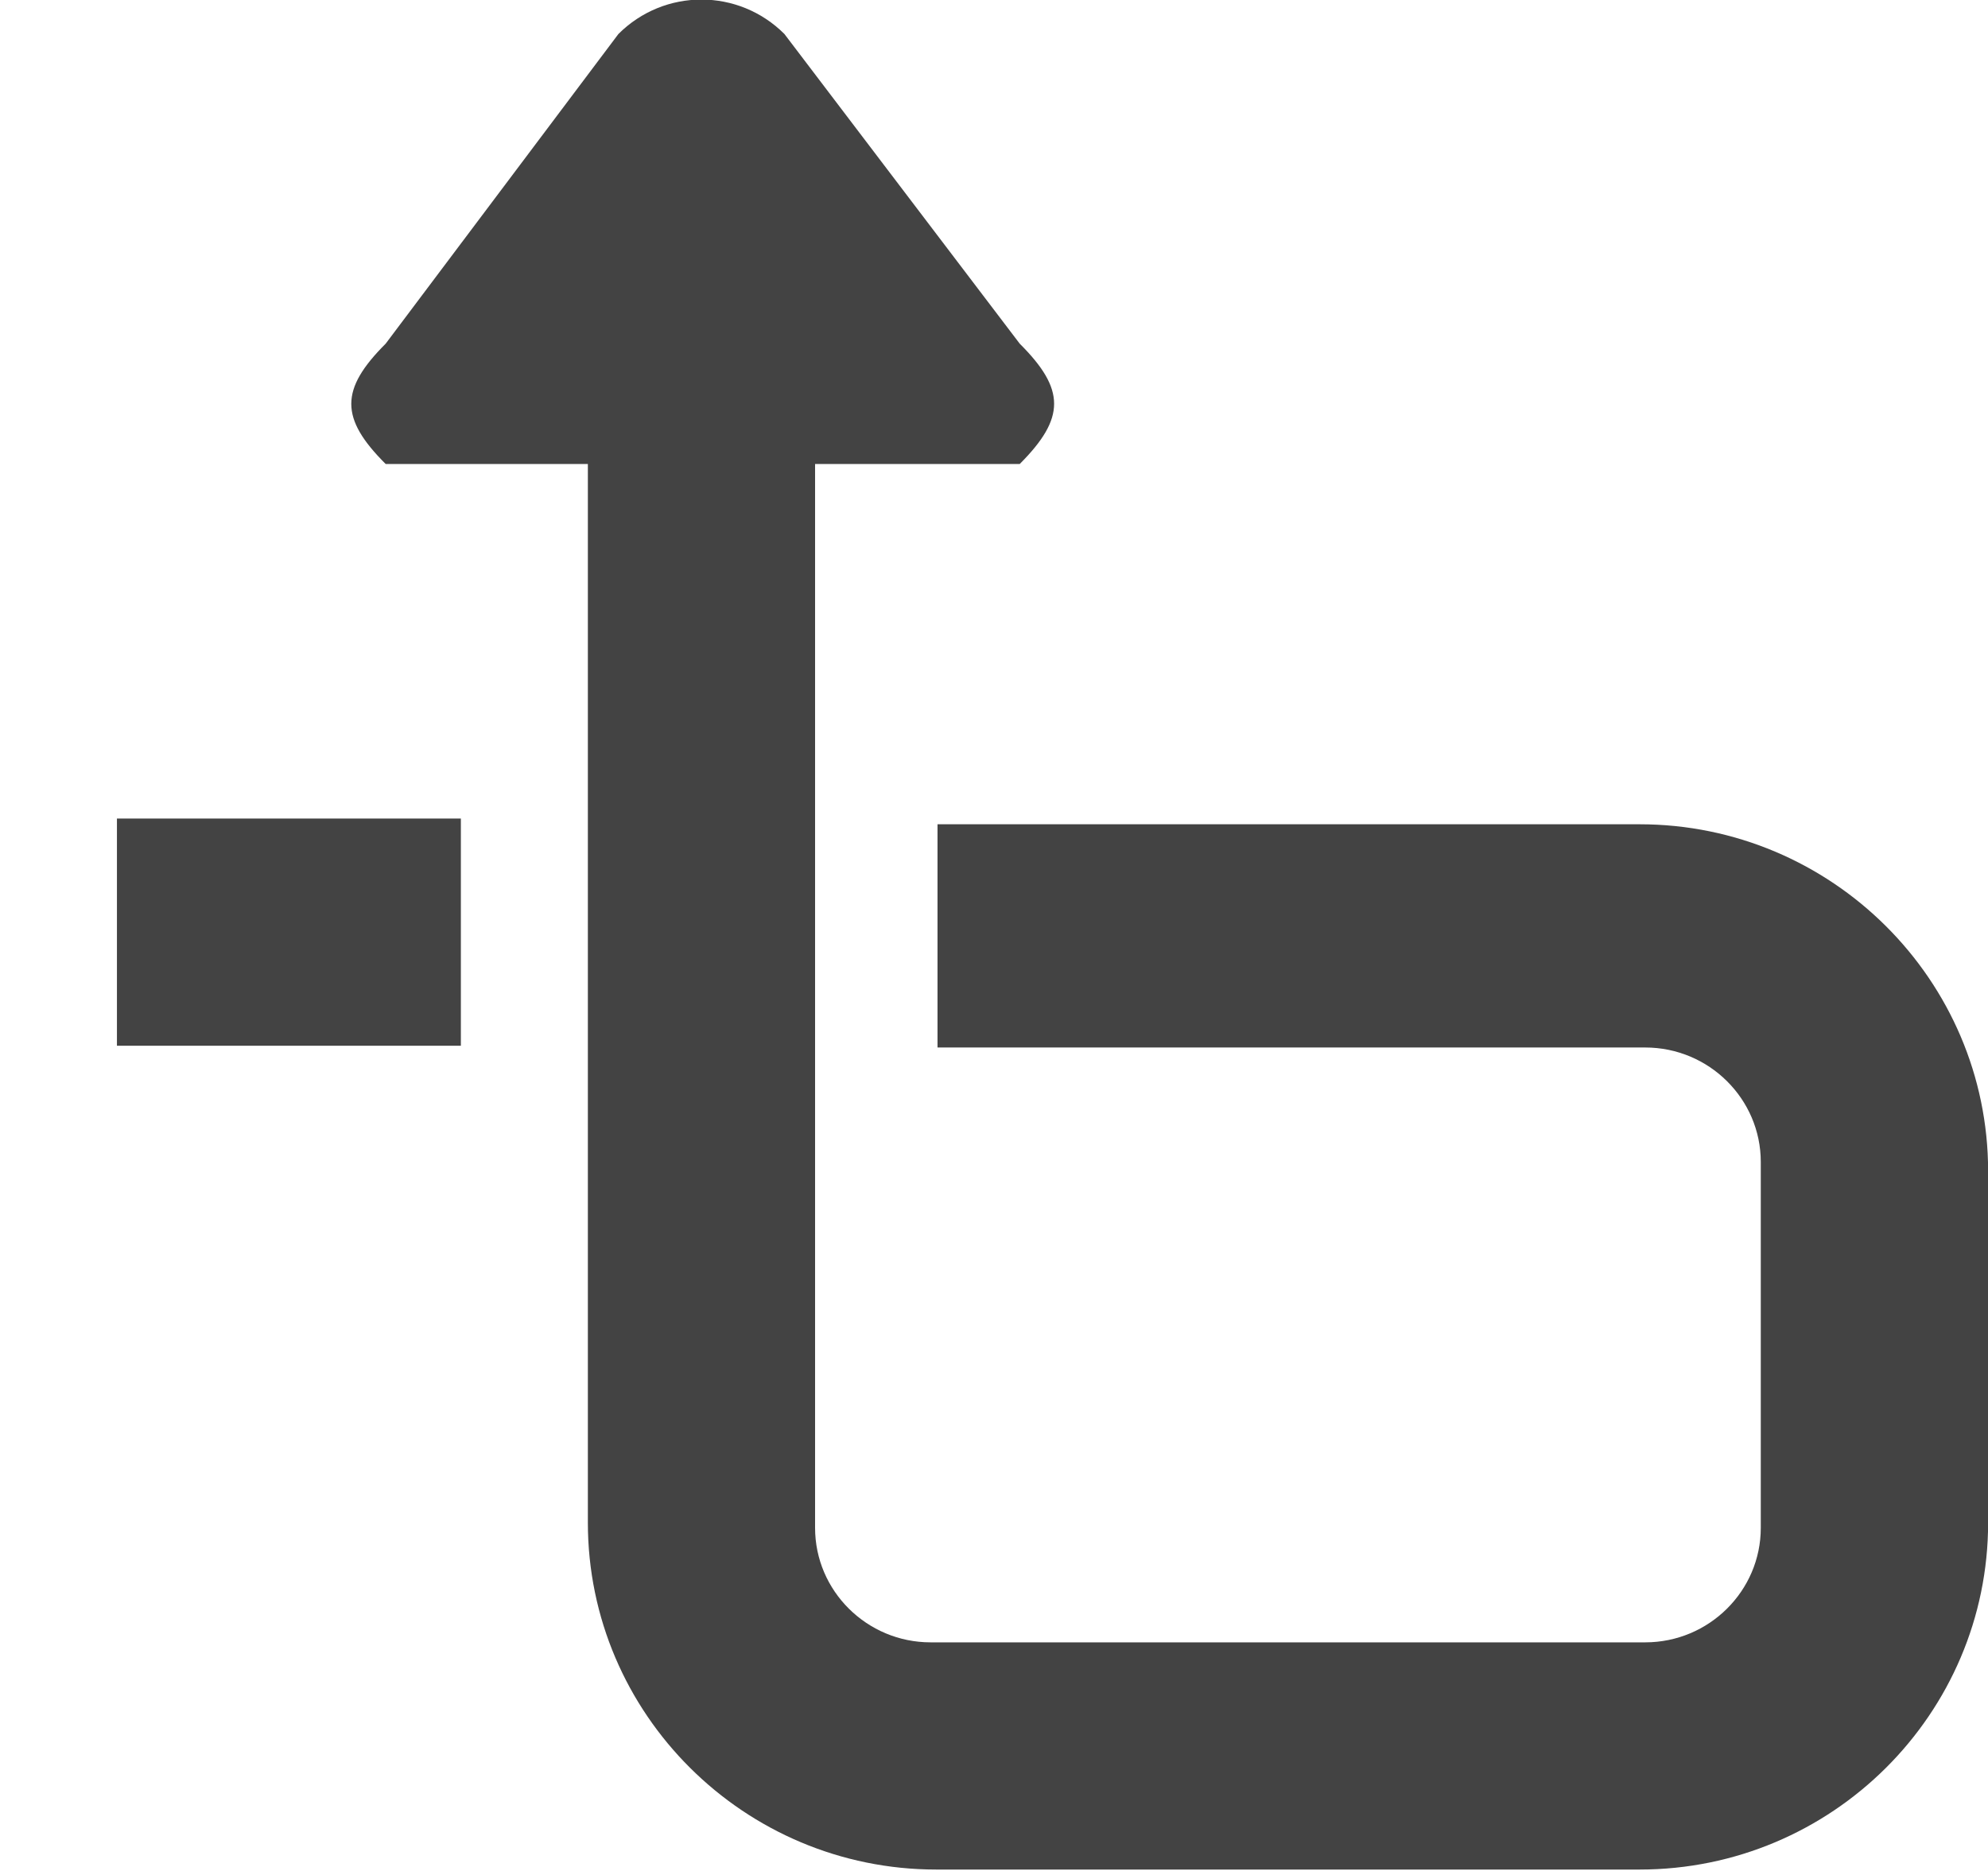 <svg viewBox="0 0 17 16" version="1.1" xmlns="http://www.w3.org/2000/svg" xmlns:xlink="http://www.w3.org/1999/xlink"
     class="si-glyph si-glyph-upwards-arrow-with-loop">
    <title>1104</title>
    <defs></defs>
    <g stroke="none" stroke-width="1" fill="none" fill-rule="evenodd">
        <g transform="translate(1, 0)" fill="#434343">
            <rect x="0" y="7" width="2.941" height="1.943" class="si-glyph-fill"></rect>
            <path d="M13.02,7.049 L7.017,7.049 L7.017,8.958 L13.069,8.958 C13.614,8.958 14.057,9.398 14.057,9.937 L14.057,13.066 C14.057,13.605 13.614,14.045 13.069,14.045 L6.958,14.045 C6.413,14.045 5.97,13.605 5.97,13.066 L5.97,3.968 L7.72,3.968 C8.112,3.575 8.112,3.33 7.72,2.939 L5.708,0.291 C5.315,-0.102 4.681,-0.102 4.288,0.291 L2.298,2.939 C1.906,3.331 1.906,3.577 2.298,3.968 L4.027,3.968 L4.027,13.021 C4.027,14.657 5.364,15.988 7.007,15.988 L13.021,15.988 C14.665,15.988 16.001,14.657 16.001,13.021 L16.001,10.015 C16,8.381 14.663,7.049 13.02,7.049 L13.02,7.049 Z"
                  class="si-glyph-fill"></path>
        </g>
    </g>
</svg>